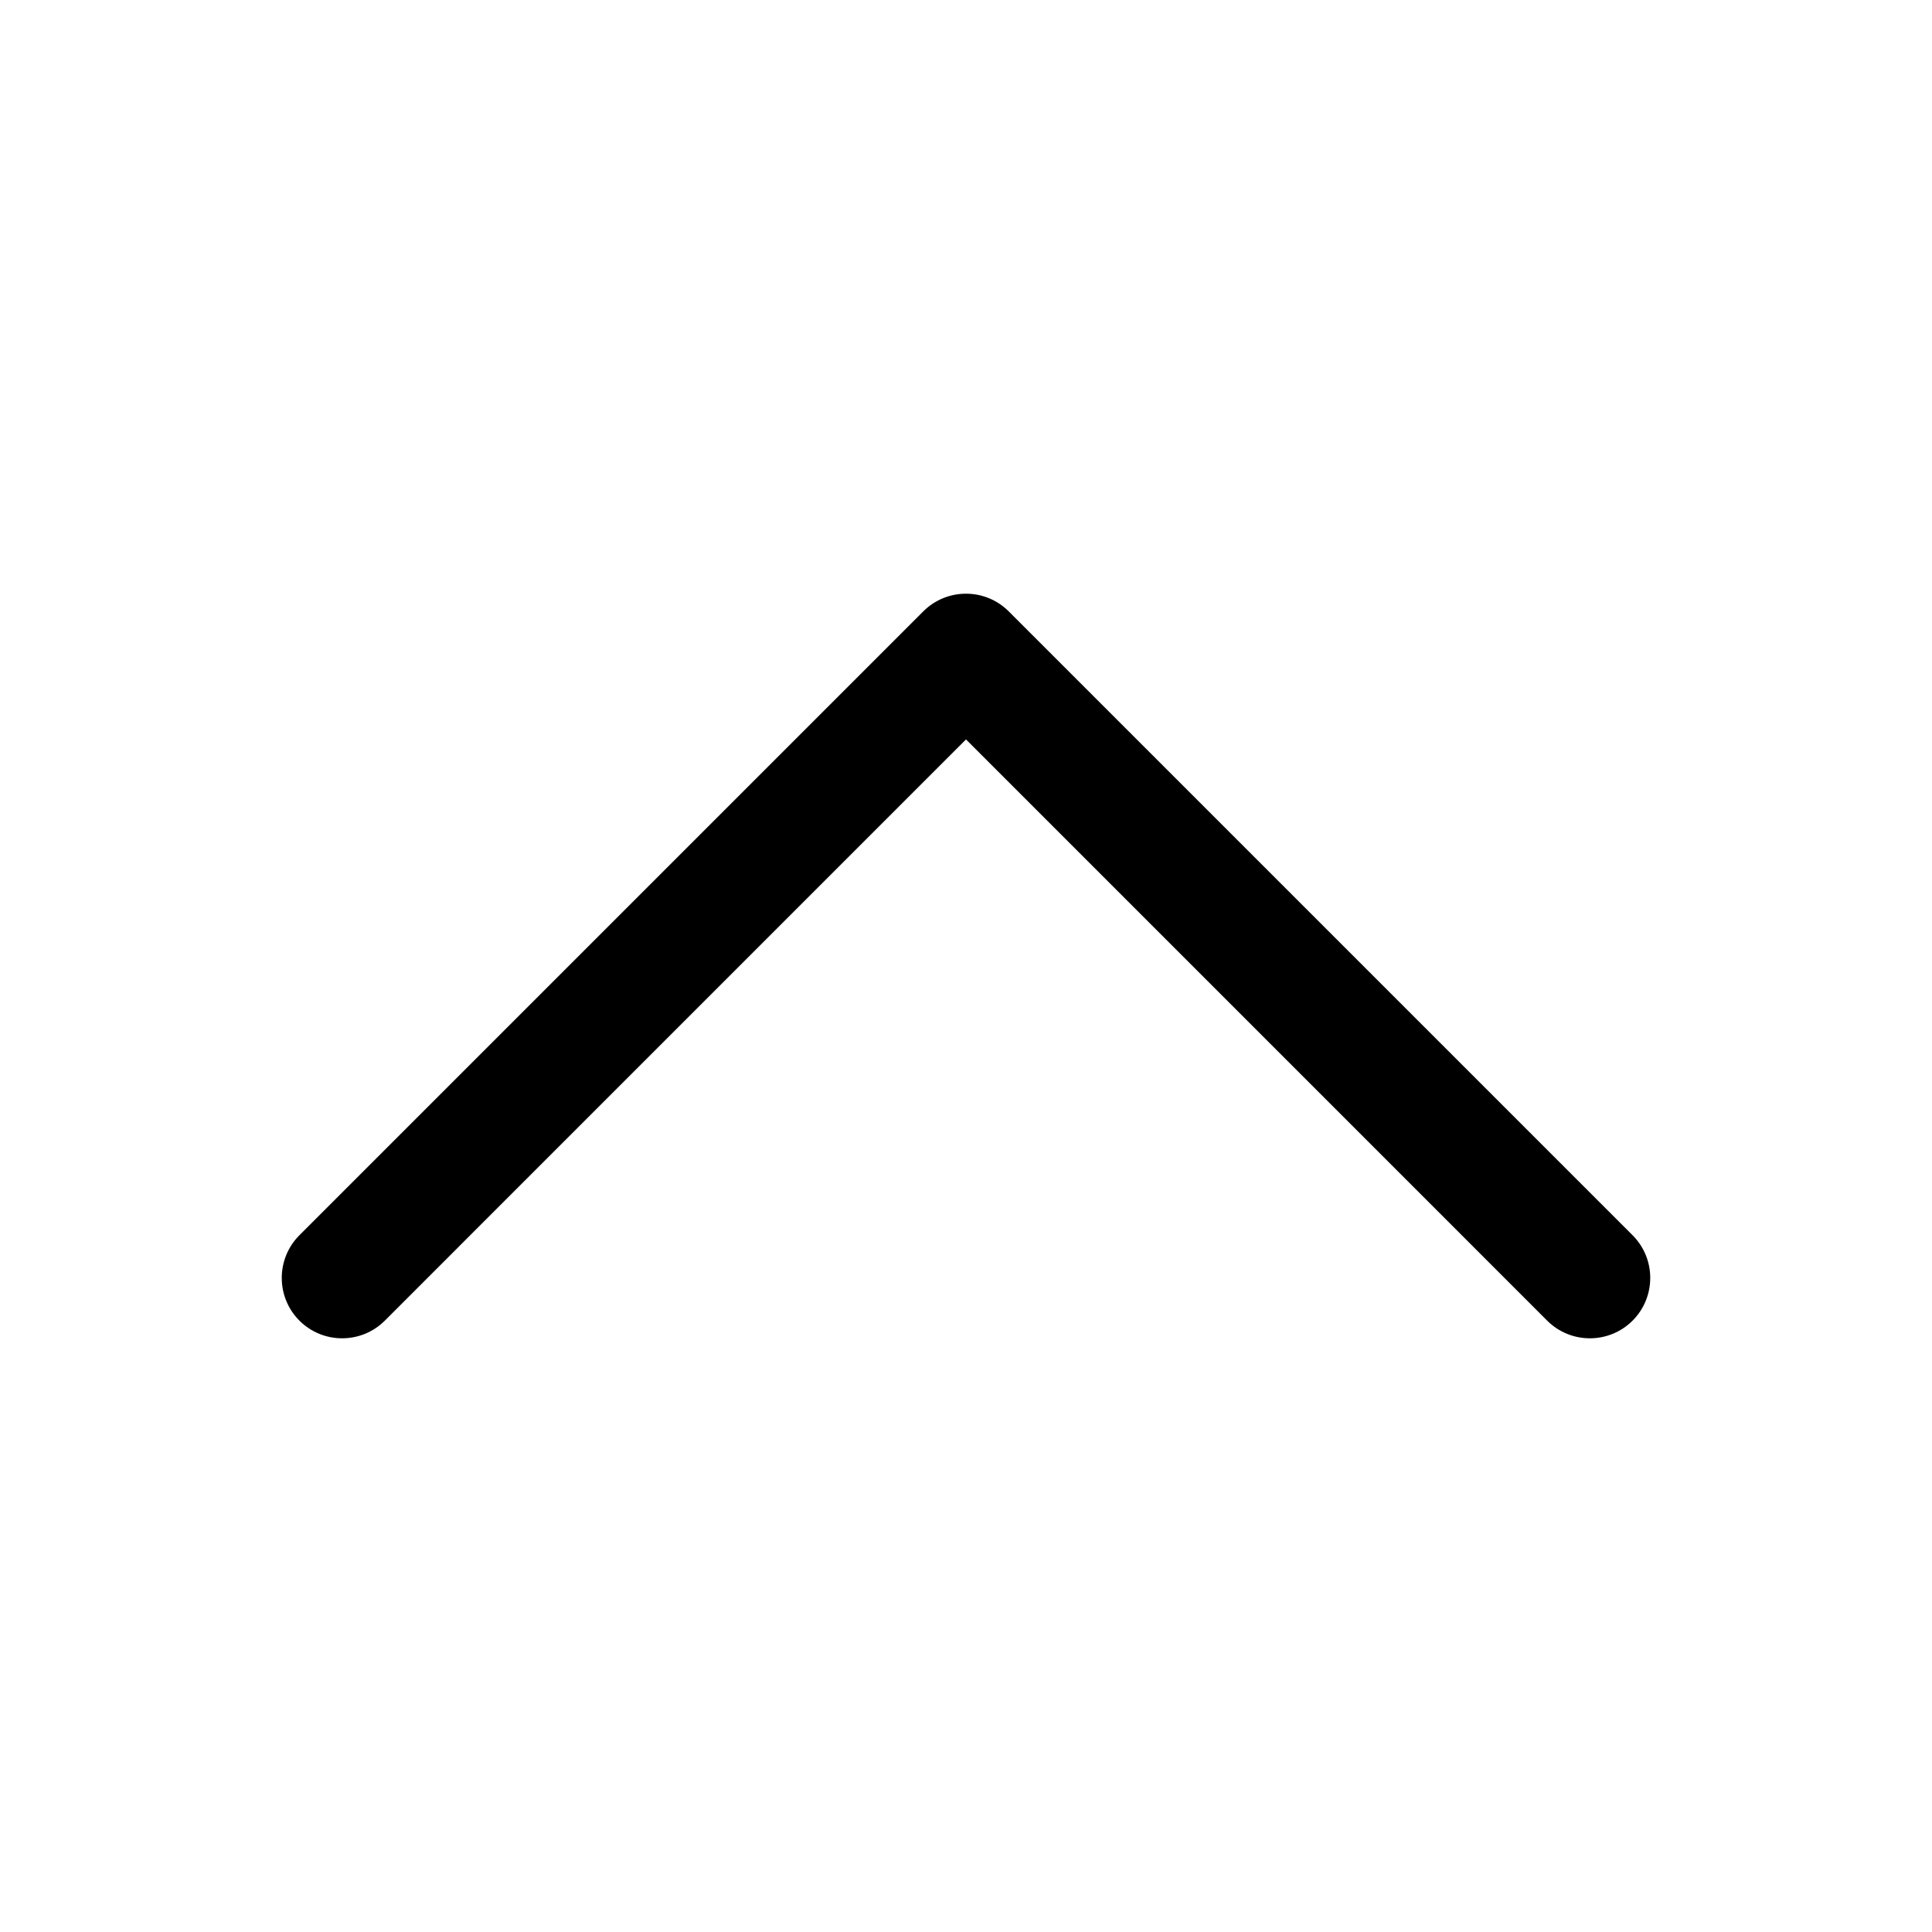 <svg width="48" height="48" viewBox="0 0 48 48" fill="none" xmlns="http://www.w3.org/2000/svg">
  <g id="Square"> </g>
  <g id="Icon">
<path id="Union" fill-rule="evenodd" clip-rule="evenodd" d="M22.939 15.189C23.525 14.604 24.475 14.604 25.061 15.189L40.561 30.689C41.146 31.275 41.146 32.225 40.561 32.811C39.975 33.396 39.025 33.396 38.439 32.811L24 18.371L9.561 32.811C8.975 33.396 8.025 33.396 7.439 32.811C6.854 32.225 6.854 31.275 7.439 30.689L22.939 15.189Z" fill="black"/>
</g>
</svg>
